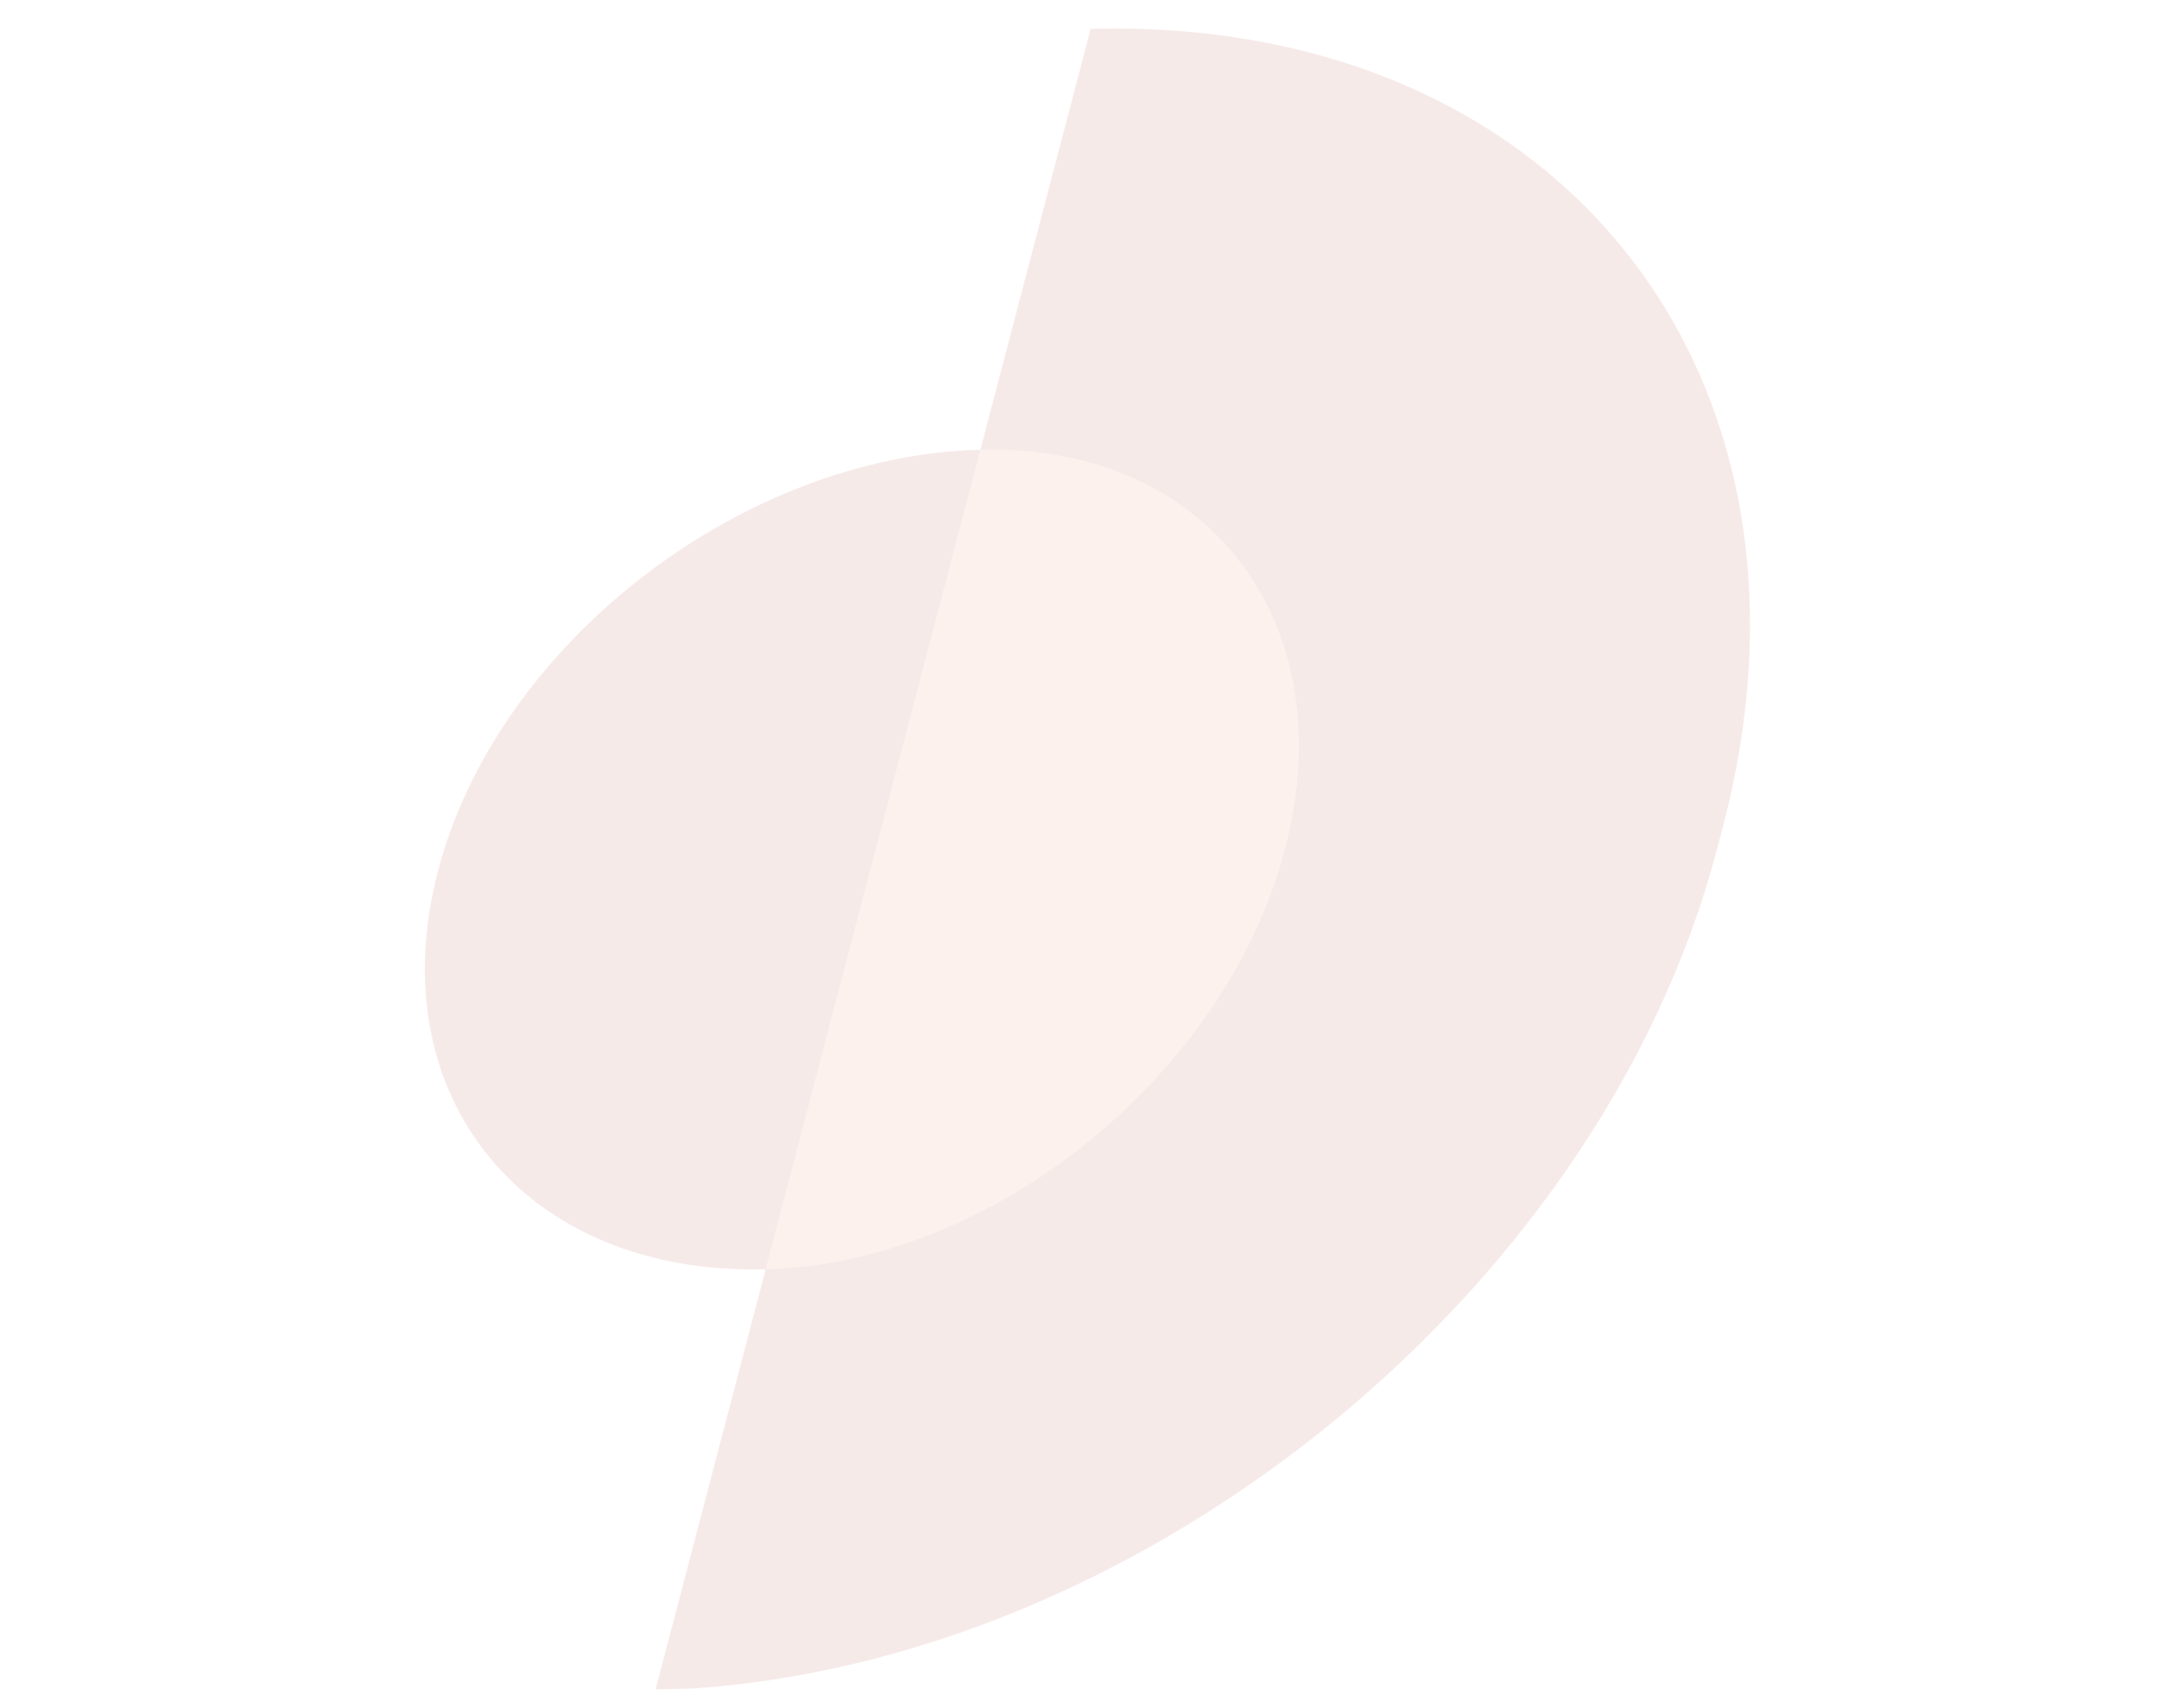 <svg width="316" height="250" viewBox="0 0 316 250" fill="none" xmlns="http://www.w3.org/2000/svg">
<g opacity="0.1" clip-path="url(#clip0_298_737)">
<path d="M159.635 4.219C228.11 2.426 269.548 54.688 252.189 120.951L251.339 124.194C233.981 190.456 164.398 245.627 95.923 247.42L159.635 4.219Z" fill="#A3291C"/>
<path d="M112.06 185.809C145.372 184.936 179.414 157.371 188.093 124.24C196.772 91.108 176.804 64.957 143.491 65.829L112.06 185.809Z" fill="#E56C43"/>
<path d="M112.062 185.808C76.899 186.729 55.43 160.617 64.11 127.486C72.789 94.354 108.33 66.75 143.493 65.829L112.062 185.808Z" fill="#A3291C"/>
</g>
<defs>
<clipPath id="clip0_298_737">
<rect width="251.408" height="251.408" fill="white" transform="matrix(-1 0.026 -0.253 0.967 315.033 0.148)"/>
</clipPath>
</defs>
</svg>
